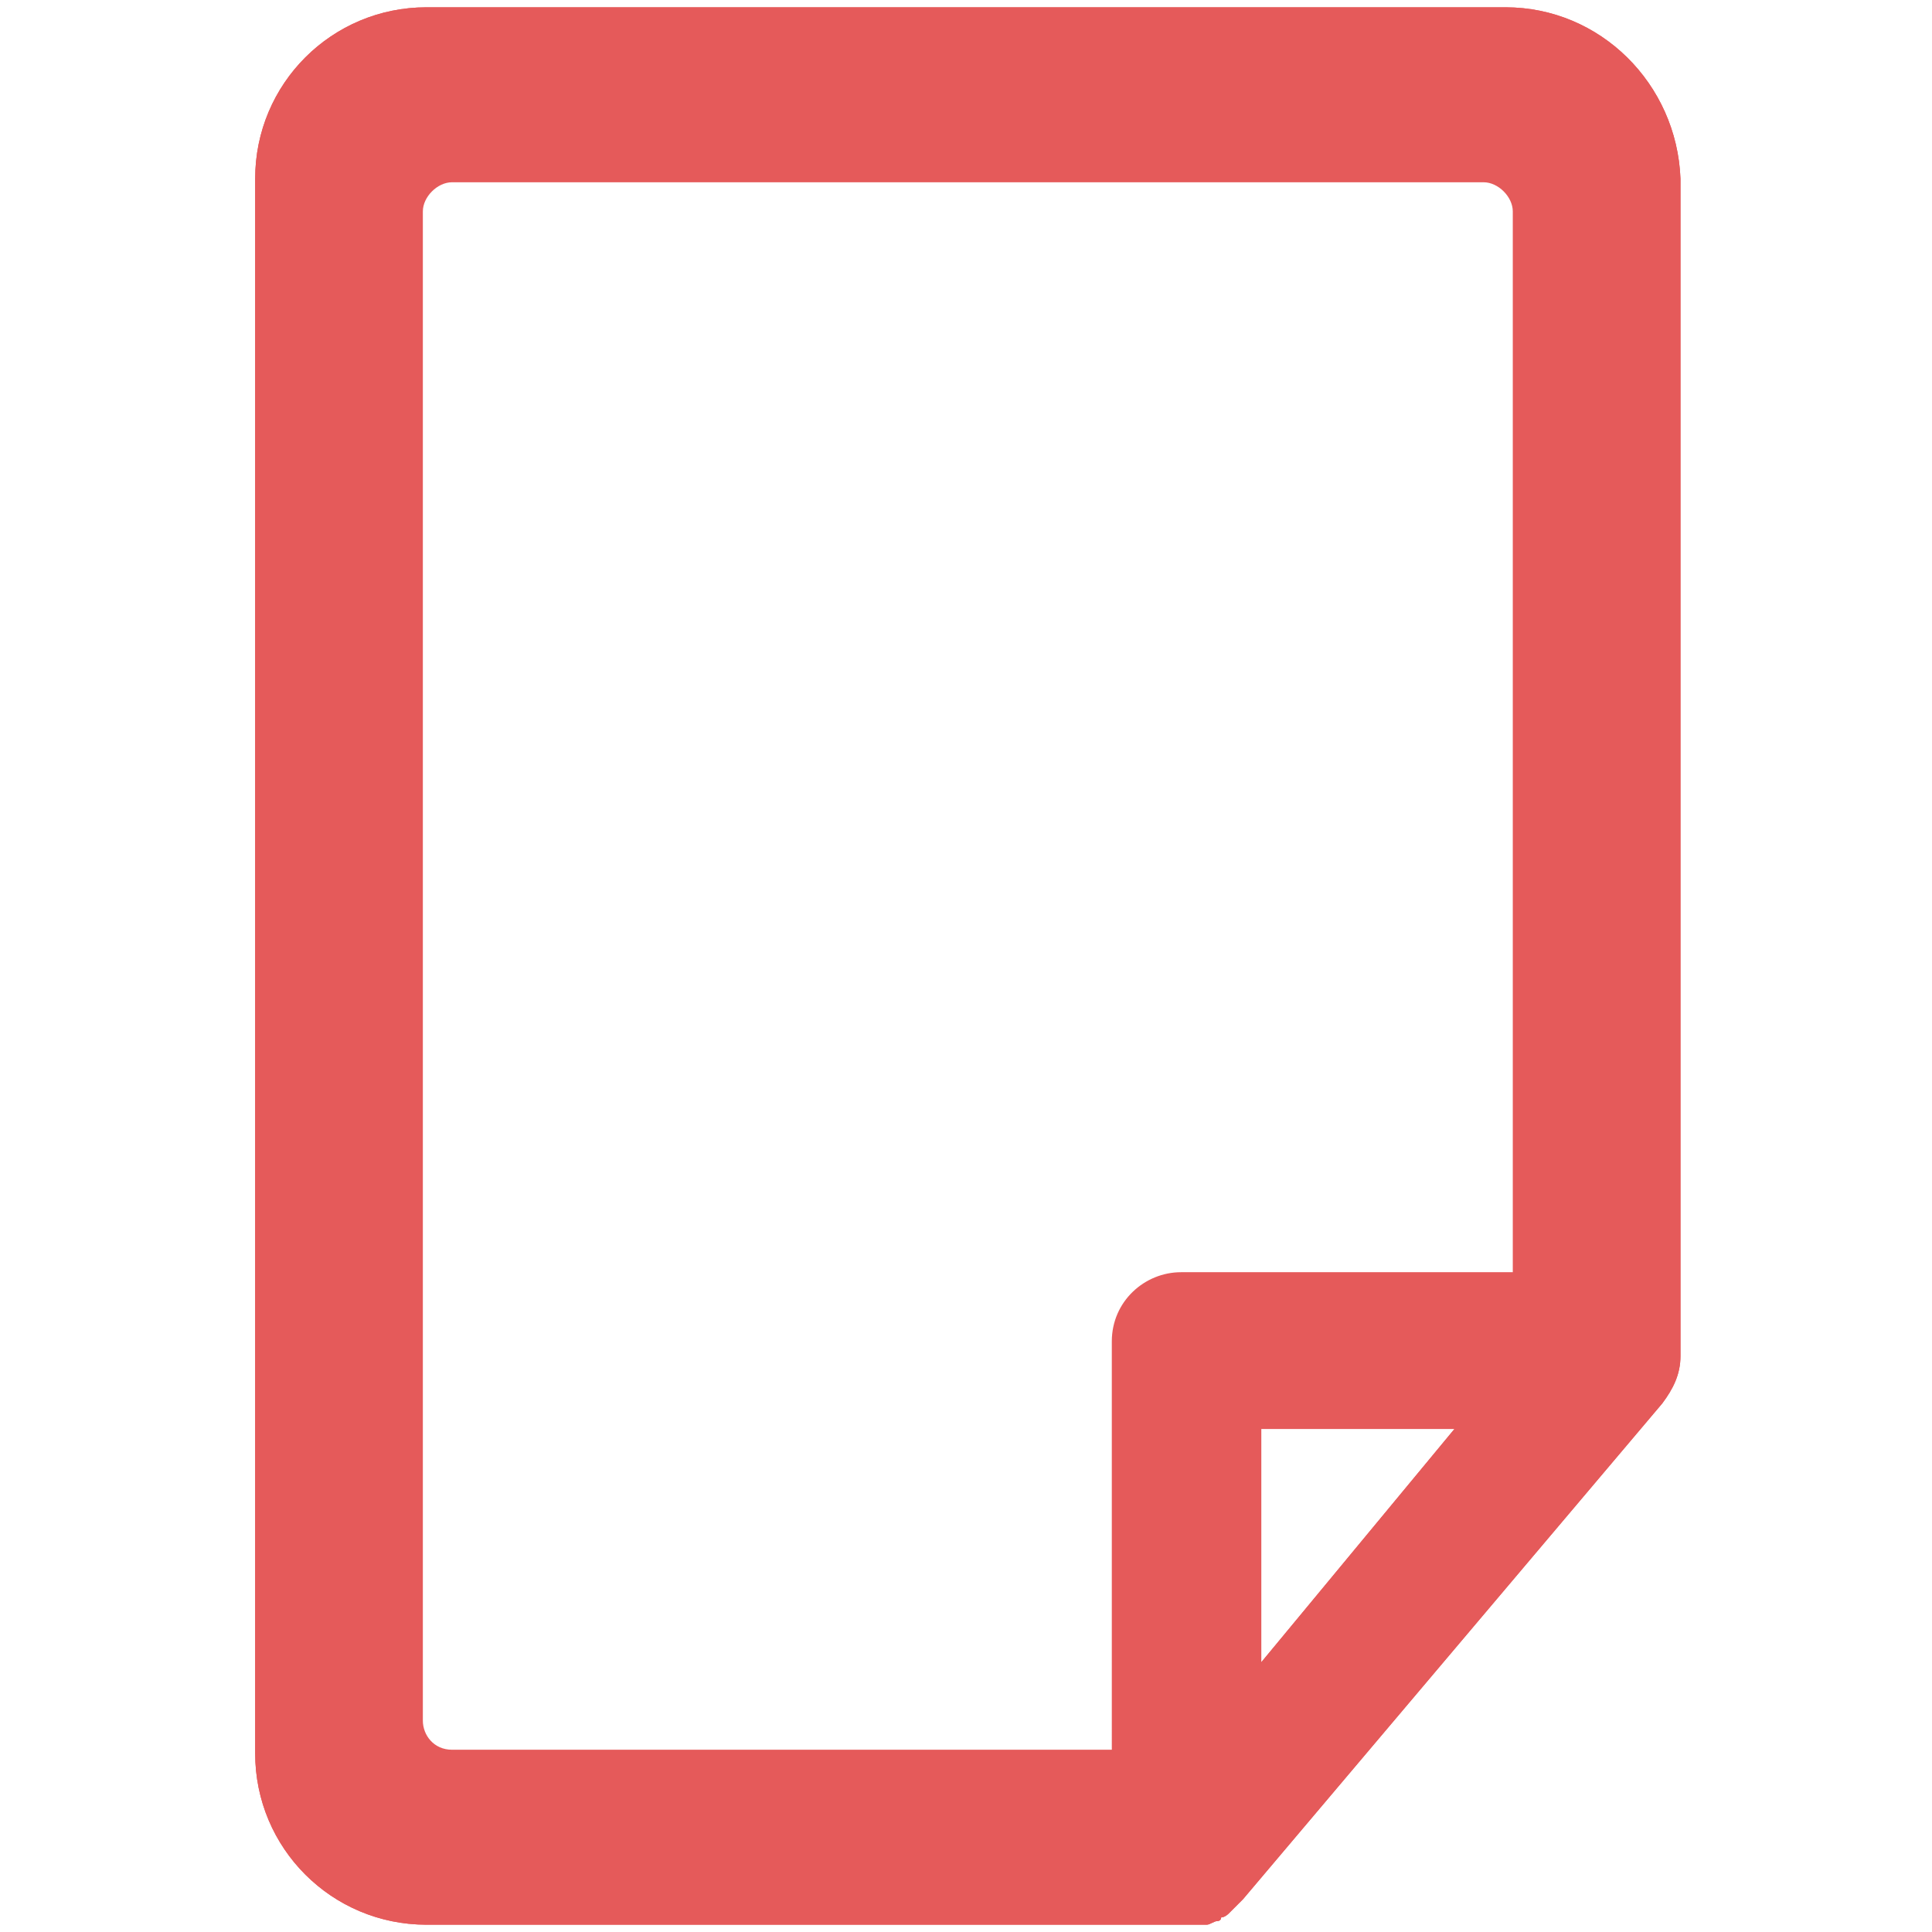 <?xml version="1.0" encoding="utf-8"?>
<!-- Generator: Adobe Illustrator 21.0.0, SVG Export Plug-In . SVG Version: 6.00 Build 0)  -->
<svg version="1.1" id="Layer_1" xmlns="http://www.w3.org/2000/svg" xmlns:xlink="http://www.w3.org/1999/xlink" x="0px" y="0px"
	 viewBox="0 0 53 53" style="enable-background:new 0 0 53 53;" xml:space="preserve">
<style type="text/css">
	.st0{opacity:0.8;}
	.st1{fill:url(#SVGID_1_);}
	.st2{fill:#FFFFFF;}
	.st3{fill:#F4F4F4;}
	.st4{fill:#EFF5F7;}
	.st5{fill:#FCFCFC;}
	.st6{fill:#FFFFFF;stroke:#9B9B9B;stroke-width:0.5;stroke-linejoin:round;stroke-miterlimit:10;}
	.st7{fill:#525252;}
	.st8{fill:#DBDBDB;}
	.st9{fill:#CECECE;}
	.st10{fill:#EDEDED;}
	.st11{fill:#EEEEEE;}
	.st12{fill:#0099FF;}
	.st13{fill:none;stroke:#EDEDED;stroke-miterlimit:10;}
	.st14{fill:#C1C1C1;}
	.st15{fill:#3F3F3F;}
	.st16{fill:#EFEFEF;}
	.st17{fill:none;stroke:#3F3F3F;stroke-miterlimit:10;}
	.st18{fill:#40396B;}
	.st19{fill:none;stroke:#40396B;stroke-width:10;stroke-miterlimit:10;}
	.st20{fill:#373737;}
	.st21{fill:none;stroke:#373737;stroke-width:3;stroke-miterlimit:10;}
	.st22{fill:none;stroke:#FFA727;stroke-width:1.2;stroke-miterlimit:10;}
	.st23{fill:#252525;}
	.st24{fill:none;stroke:#000000;stroke-miterlimit:10;}
	.st25{fill:none;stroke:#9B9B9B;stroke-width:0.5;stroke-miterlimit:10;}
	.st26{fill:#C6C6C6;}
	.st27{fill:none;stroke:#252525;stroke-miterlimit:10;}
	.st28{fill:#F2F2F2;}
	.st29{fill:none;stroke:#C6C6C6;stroke-width:0.5;stroke-miterlimit:10;}
	.st30{fill:#C6C6C6;stroke:#777777;stroke-width:3;stroke-linecap:round;stroke-miterlimit:10;}
	.st31{fill:none;stroke:#252525;stroke-width:2;stroke-miterlimit:10;}
	.st32{fill:#9B9B9B;}
	.st33{fill:#9B9B9B;stroke:#9B9B9B;stroke-width:2;stroke-miterlimit:10;}
	.st34{opacity:0.8;fill:#FFFFFF;}
	.st35{fill:none;stroke:#9B9B9B;stroke-width:0.5;stroke-linejoin:round;stroke-miterlimit:10;}
	.st36{fill:#272738;}
	.st37{fill:#CCCCCC;}
	.st38{fill:none;stroke:#E55A5A;stroke-miterlimit:10;}
	.st39{fill:#E55A5A;}
	.st40{fill:#FFA539;}
	.st41{fill:#91A8B0;}
	.st42{fill:#AFAFAF;}
	.st43{fill:none;stroke:#AFAFAF;stroke-miterlimit:10;}
	.st44{fill:none;stroke:#252525;stroke-width:3;stroke-linecap:round;stroke-linejoin:round;stroke-miterlimit:10;}
	.st45{fill:none;stroke:#252525;stroke-width:2;stroke-linecap:round;stroke-miterlimit:10;}
	.st46{fill:none;stroke:#CECECE;stroke-width:3;stroke-linecap:round;stroke-linejoin:round;stroke-miterlimit:10;}
	.st47{fill:none;stroke:#CECECE;stroke-width:2;stroke-linecap:round;stroke-miterlimit:10;}
	.st48{fill:none;stroke:#CECECE;stroke-width:3;stroke-linecap:round;stroke-miterlimit:10;}
	.st49{fill:none;stroke:#252525;stroke-width:5;stroke-miterlimit:10;}
	.st50{fill:#69A833;}
	.st51{fill:#349B29;}
	.st52{fill:none;stroke:#E55A5A;stroke-width:3;stroke-linecap:round;stroke-linejoin:round;stroke-miterlimit:10;}
	.st53{fill:none;stroke:#E55A5A;stroke-width:2;stroke-linecap:round;stroke-miterlimit:10;}
	.st54{fill:none;stroke:#BABABA;stroke-width:3;stroke-linecap:round;stroke-linejoin:round;stroke-miterlimit:10;}
	.st55{fill:none;stroke:#BABABA;stroke-width:2;stroke-linecap:round;stroke-miterlimit:10;}
	.st56{fill:none;stroke:#BABABA;stroke-width:3;stroke-linecap:round;stroke-miterlimit:10;}
	.st57{fill:url(#SVGID_2_);}
	.st58{fill:#919191;}
	.st59{fill:#BABABA;}
	.st60{fill:url(#SVGID_3_);}
	.st61{fill:none;stroke:#BABABA;stroke-width:2;stroke-miterlimit:10;}
	.st62{fill:#474747;}
	.st63{fill:url(#SVGID_4_);}
	.st64{fill:none;stroke:#7A7A7A;stroke-width:0.5;stroke-miterlimit:10;}
	.st65{fill:#3EBA3E;}
	.st66{fill:#BCBCBC;}
	.st67{fill:#B7B7B7;}
	.st68{fill:none;stroke:#BCBCBC;stroke-width:2;stroke-linecap:round;stroke-miterlimit:10;}
	.st69{fill:none;stroke:#E55A5A;stroke-width:5;stroke-linecap:round;stroke-miterlimit:10;}
	.st70{fill:none;stroke:#FFA539;stroke-width:5;stroke-linecap:round;stroke-miterlimit:10;}
	.st71{fill:none;stroke:#BCBCBC;stroke-width:5;stroke-linecap:round;stroke-miterlimit:10;}
	.st72{fill:none;stroke:#3EBA3E;stroke-width:5;stroke-linecap:round;stroke-miterlimit:10;}
	.st73{fill:none;stroke:#E55A5A;stroke-width:7;stroke-linecap:round;stroke-miterlimit:10;}
</style>
<path class="st39" d="M41.3,0.2H11.7C9.1,0.2,7,2.3,7,4.9v43.2c0,2.6,2.1,4.7,4.7,4.7h20.9c0.1,0,0.3,0,0.4,0c0,0,0.1,0,0.1,0
	c0.1,0,0.2-0.1,0.3-0.1c0,0,0.1,0,0.1-0.1c0.1,0,0.2-0.1,0.2-0.1c0,0,0.1-0.1,0.1-0.1c0.1-0.1,0.1-0.1,0.2-0.2c0,0,0,0,0.1-0.1
	l11.5-13.6c0.3-0.4,0.5-0.8,0.5-1.3V4.9C46,2.3,43.9,0.2,41.3,0.2z M10.9,48.1V4.9c0-0.5,0.4-0.8,0.8-0.8h29.5
	c0.5,0,0.8,0.4,0.8,0.8v30.4h-9.5c-1.1,0-1.9,0.9-1.9,1.9v11.7H11.7C11.3,48.9,10.9,48.6,10.9,48.1z M39.9,39.2l-5.3,6.4v-6.4H39.9z
	"/>
<path class="st39" d="M41.3,0.2H11.7C9.1,0.2,7,2.3,7,4.9v43.2c0,2.6,2.1,4.7,4.7,4.7h20.9c0.1,0,0.3,0,0.4,0c0,0,0.1,0,0.1,0
	c0.1,0,0.2-0.1,0.3-0.1c0,0,0.1,0,0.1-0.1c0.1,0,0.2-0.1,0.2-0.1c0,0,0.1-0.1,0.1-0.1c0.1-0.1,0.1-0.1,0.2-0.2c0,0,0,0,0.1-0.1
	l11.5-13.6c0.3-0.4,0.5-0.8,0.5-1.3V4.9C46,2.3,43.9,0.2,41.3,0.2z M11.6,47.2V5.8c0-0.4,0.4-0.8,0.8-0.8h28.3
	c0.4,0,0.8,0.4,0.8,0.8v29.1h-9.1c-1,0-1.9,0.8-1.9,1.9V48H12.4C11.9,48,11.6,47.6,11.6,47.2z M39.9,39.2l-5.3,6.4v-6.4H39.9z"/>
</svg>
